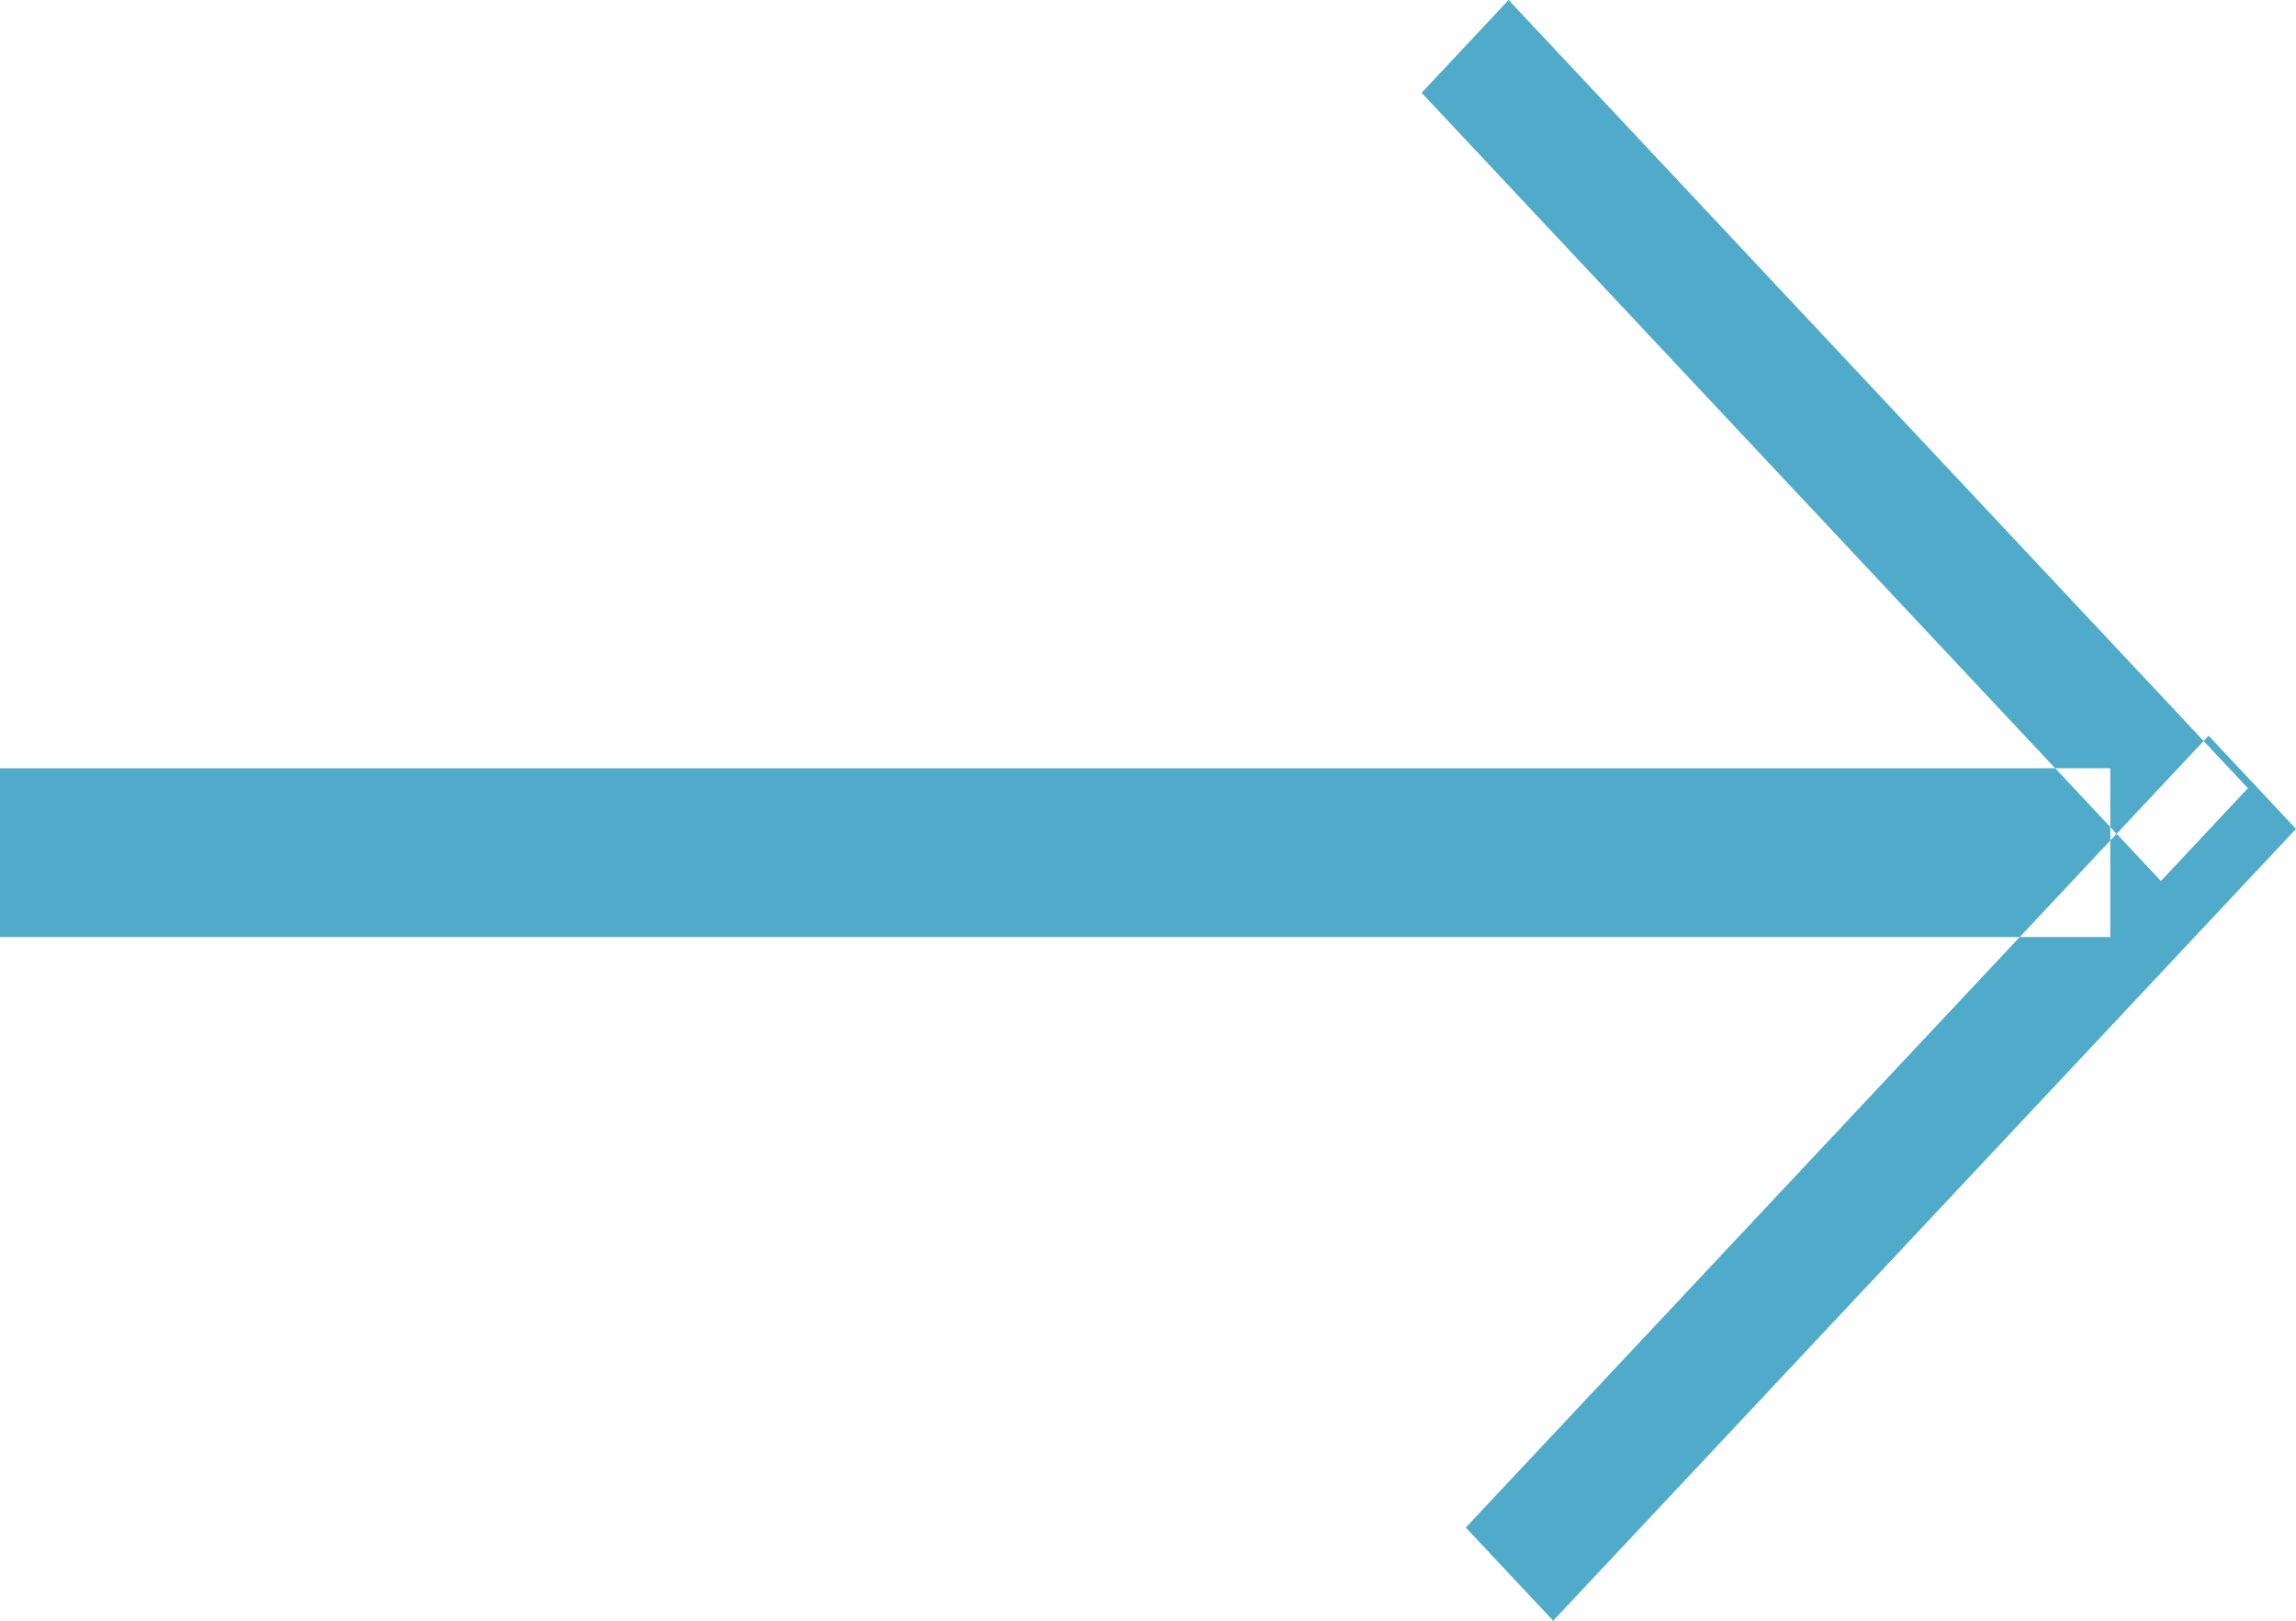 <svg xmlns="http://www.w3.org/2000/svg" width="17" height="12" viewBox="0 0 17 12">
<defs>
    <style>
      .cls-1 {
        fill: #50aaca;
        fill-rule: evenodd;
      }
    </style>
  </defs>
  <path id="Прямоугольник_31_копия_2" data-name="Прямоугольник 31 копия 2" class="cls-1" d="M0,5.688H15.625v1.25H0V5.688ZM11.17,0l5.474,5.836L16,6.523,10.526,0.687ZM10.853,11.31l5.5-5.863L17,6.137,11.5,12Z"/>
</svg>
